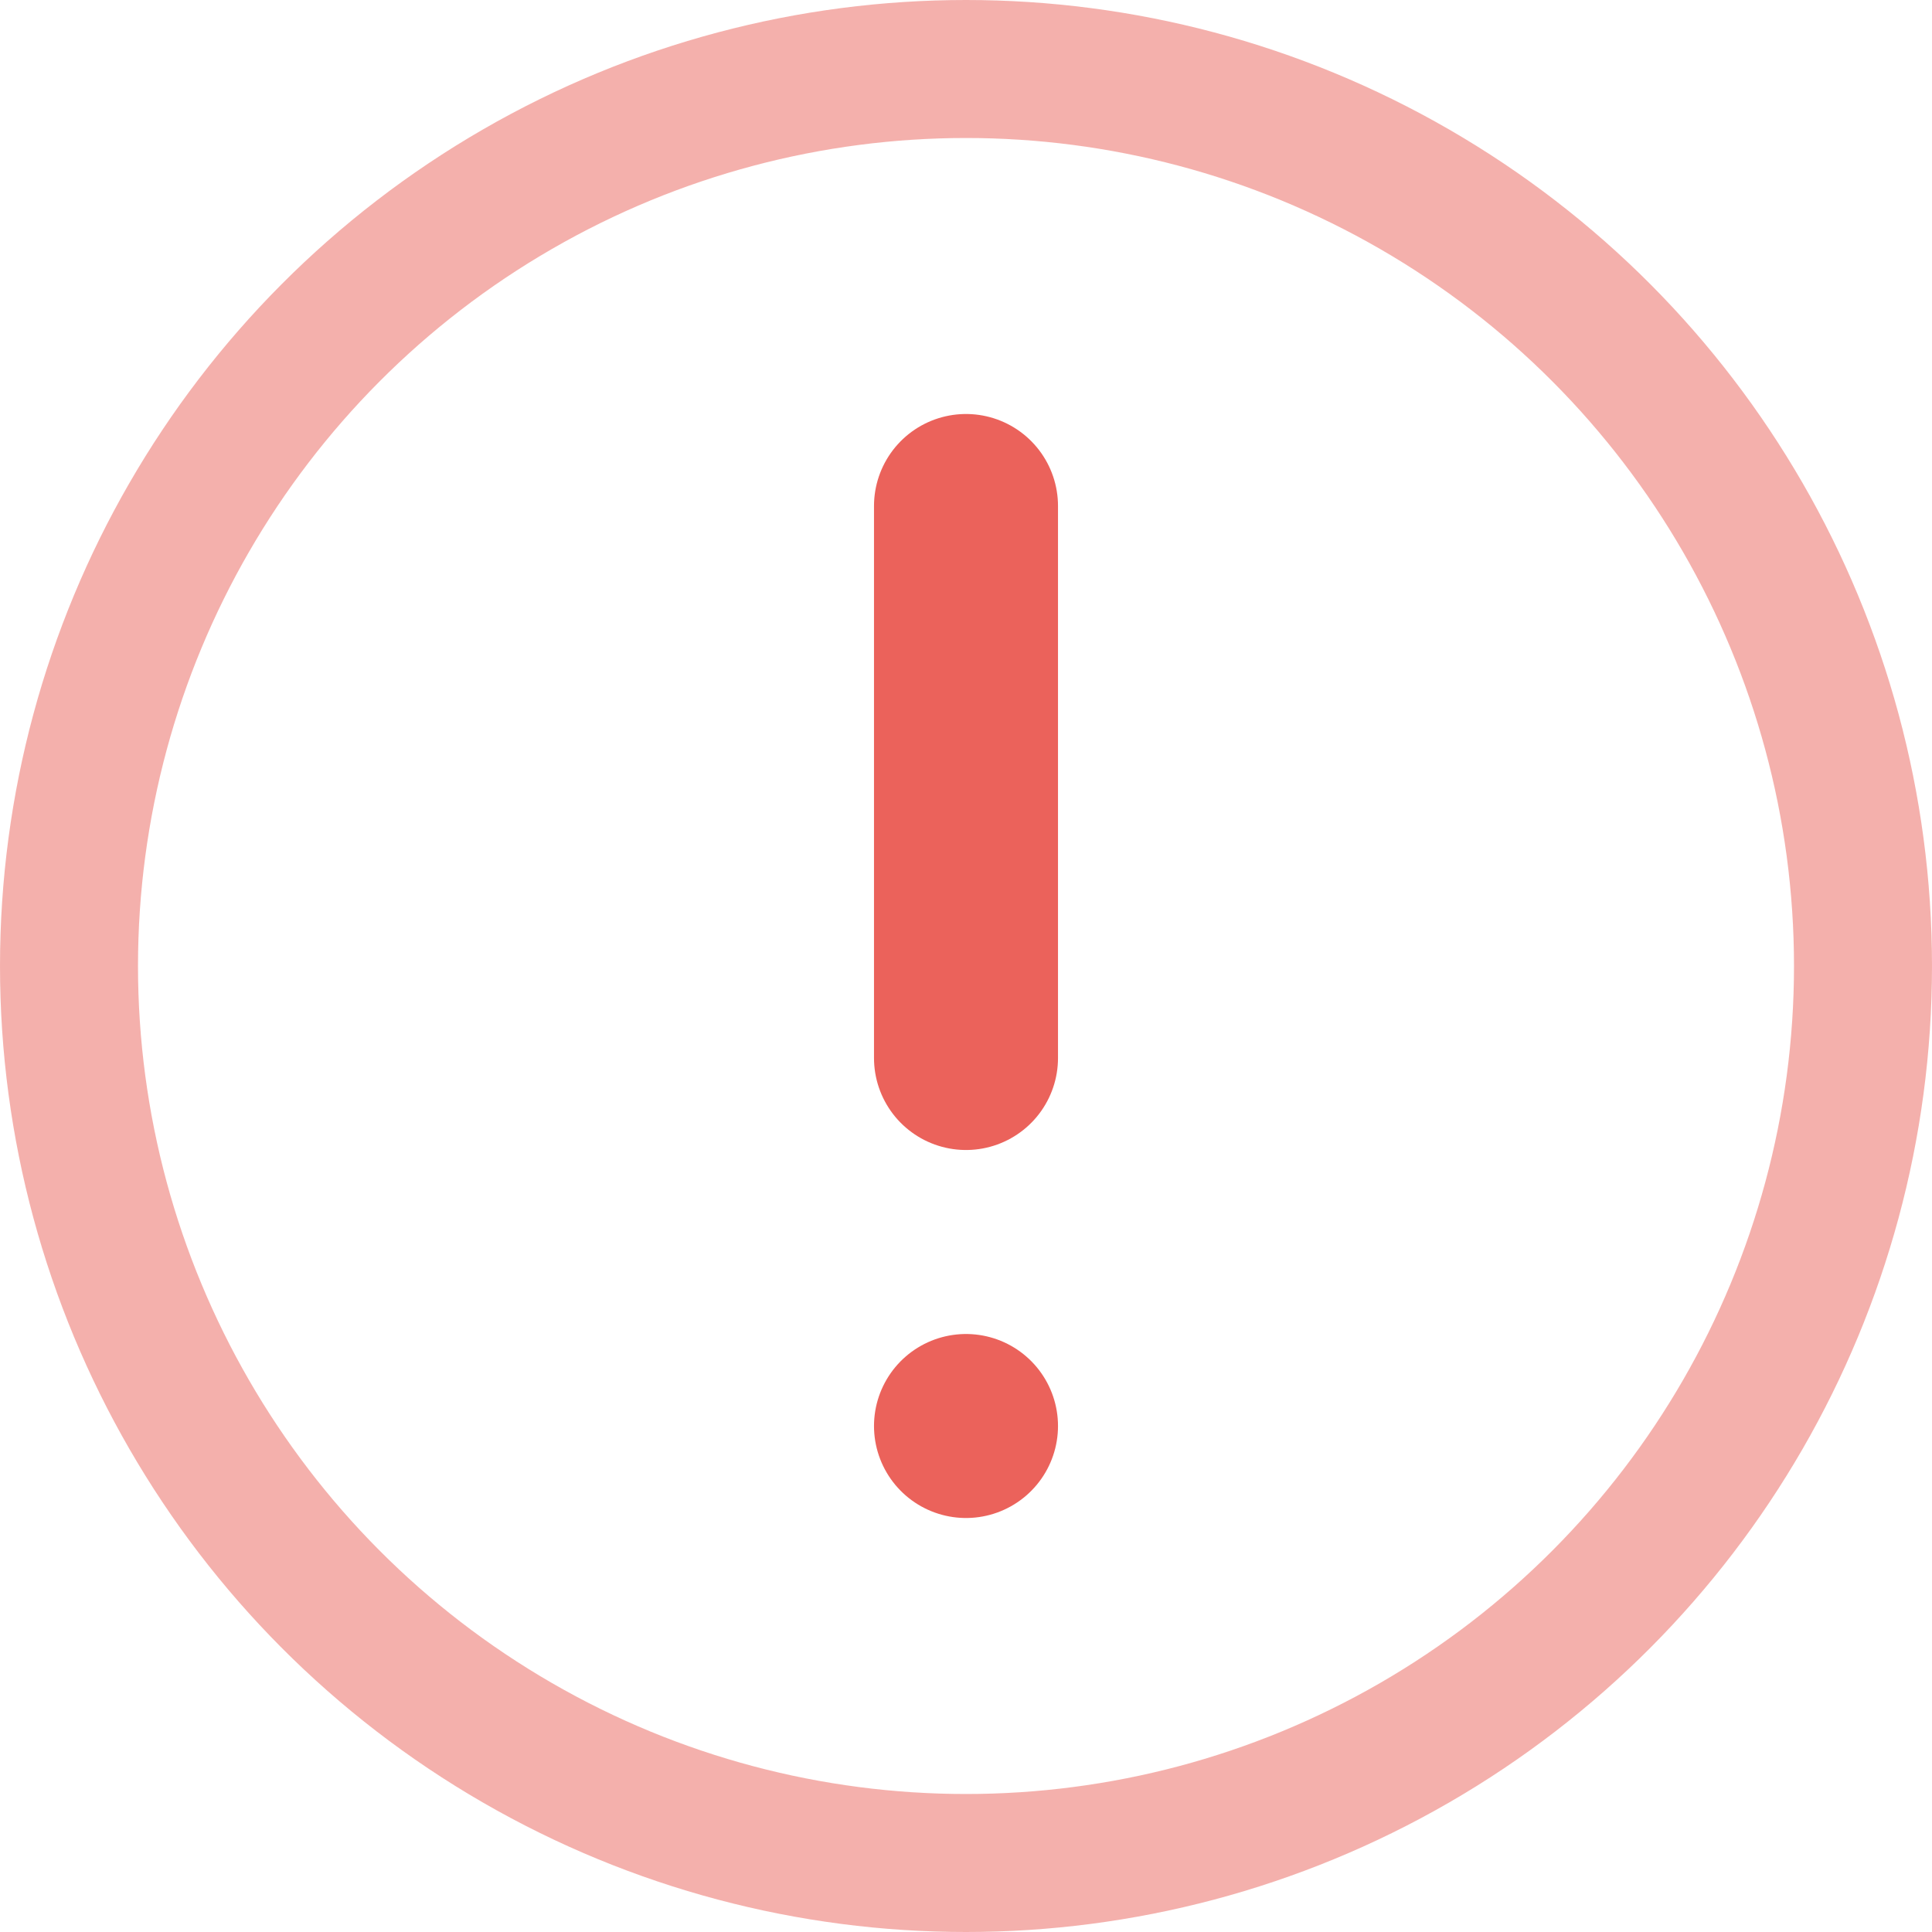<svg xmlns="http://www.w3.org/2000/svg" width="21" height="21" viewBox="0 0 21 21">
  <g id="Komponente_86_2" transform="translate(21 21) rotate(180)">
    <g id="Gruppe_3763" transform="translate(-1878 -303)">
      <g id="Ellipse_6" transform="translate(1878 303)" fill="none" stroke="rgba(235,98,91,0.5)" stroke-width="1.5">
        <circle cx="10.5" cy="10.5" r="10.5" stroke="none"/>
        <circle cx="10.5" cy="10.5" r="9.75" fill="none"/>
      </g>
    </g>
    <line id="Linie_13" y2="6" transform="translate(10.5 9.5)" fill="none" stroke="#eb625b" stroke-linecap="round" stroke-width="2"/>
    <line id="Linie_14" transform="translate(10.5 5.5)" fill="none" stroke="#eb625b" stroke-linecap="round" stroke-width="2"/>
  </g>
</svg>
